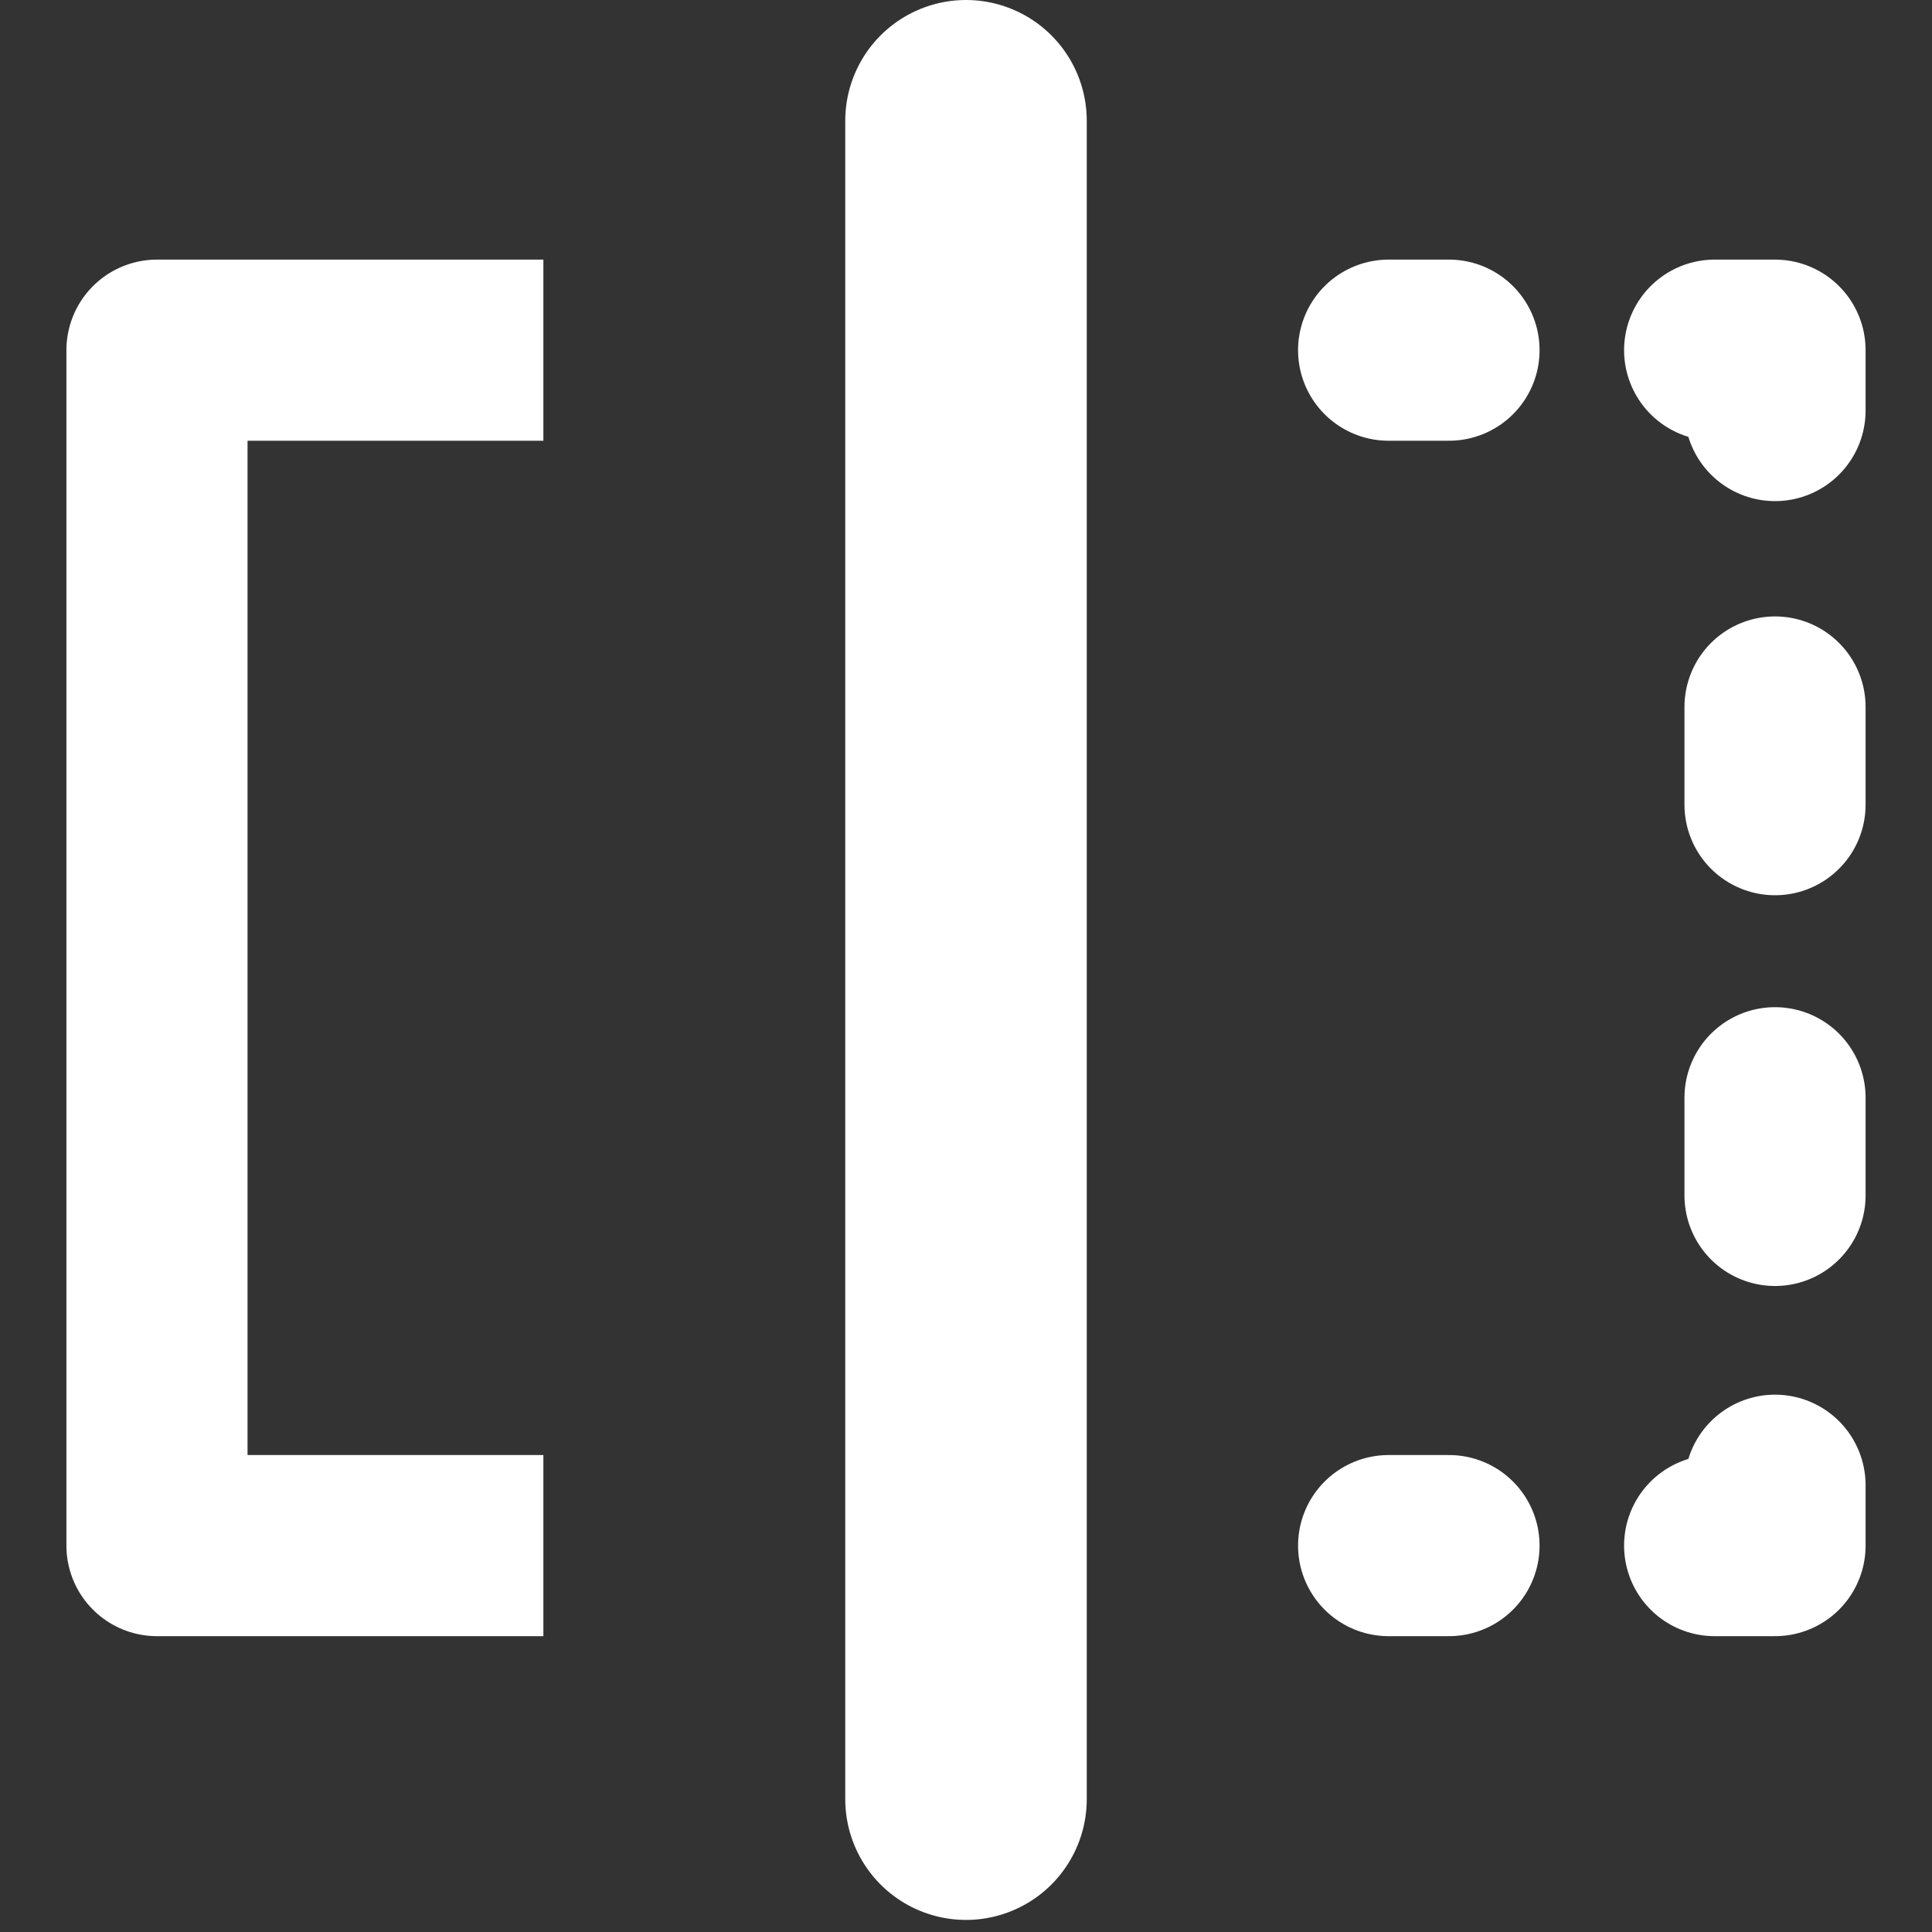<svg xmlns="http://www.w3.org/2000/svg" width="16" height="16" xml:space="preserve"><rect width="100%" height="100%" fill="#333333" stroke="none"/><path fill="#FFF" stroke="#FFF" stroke-width="2" stroke-linecap="round" stroke-miterlimit="10" d="M8 1v13.9"/><g fill="none" stroke="#FFF" stroke-width="1.5" stroke-linecap="round" stroke-linejoin="round"><path d="M11.5 12.8h.5m2.2 0h.5v-.5"/><path stroke-dasharray="0.809,2.427" d="M14.7 9.9V4.6"/><path d="M14.7 3.4v-.5h-.5m-2.2 0h-.5"/></g><path fill="none" stroke="#FFF" stroke-width="1.5" stroke-linejoin="round" stroke-miterlimit="10" d="M4.5 2.9H1.3v9.9h3.2"/></svg>